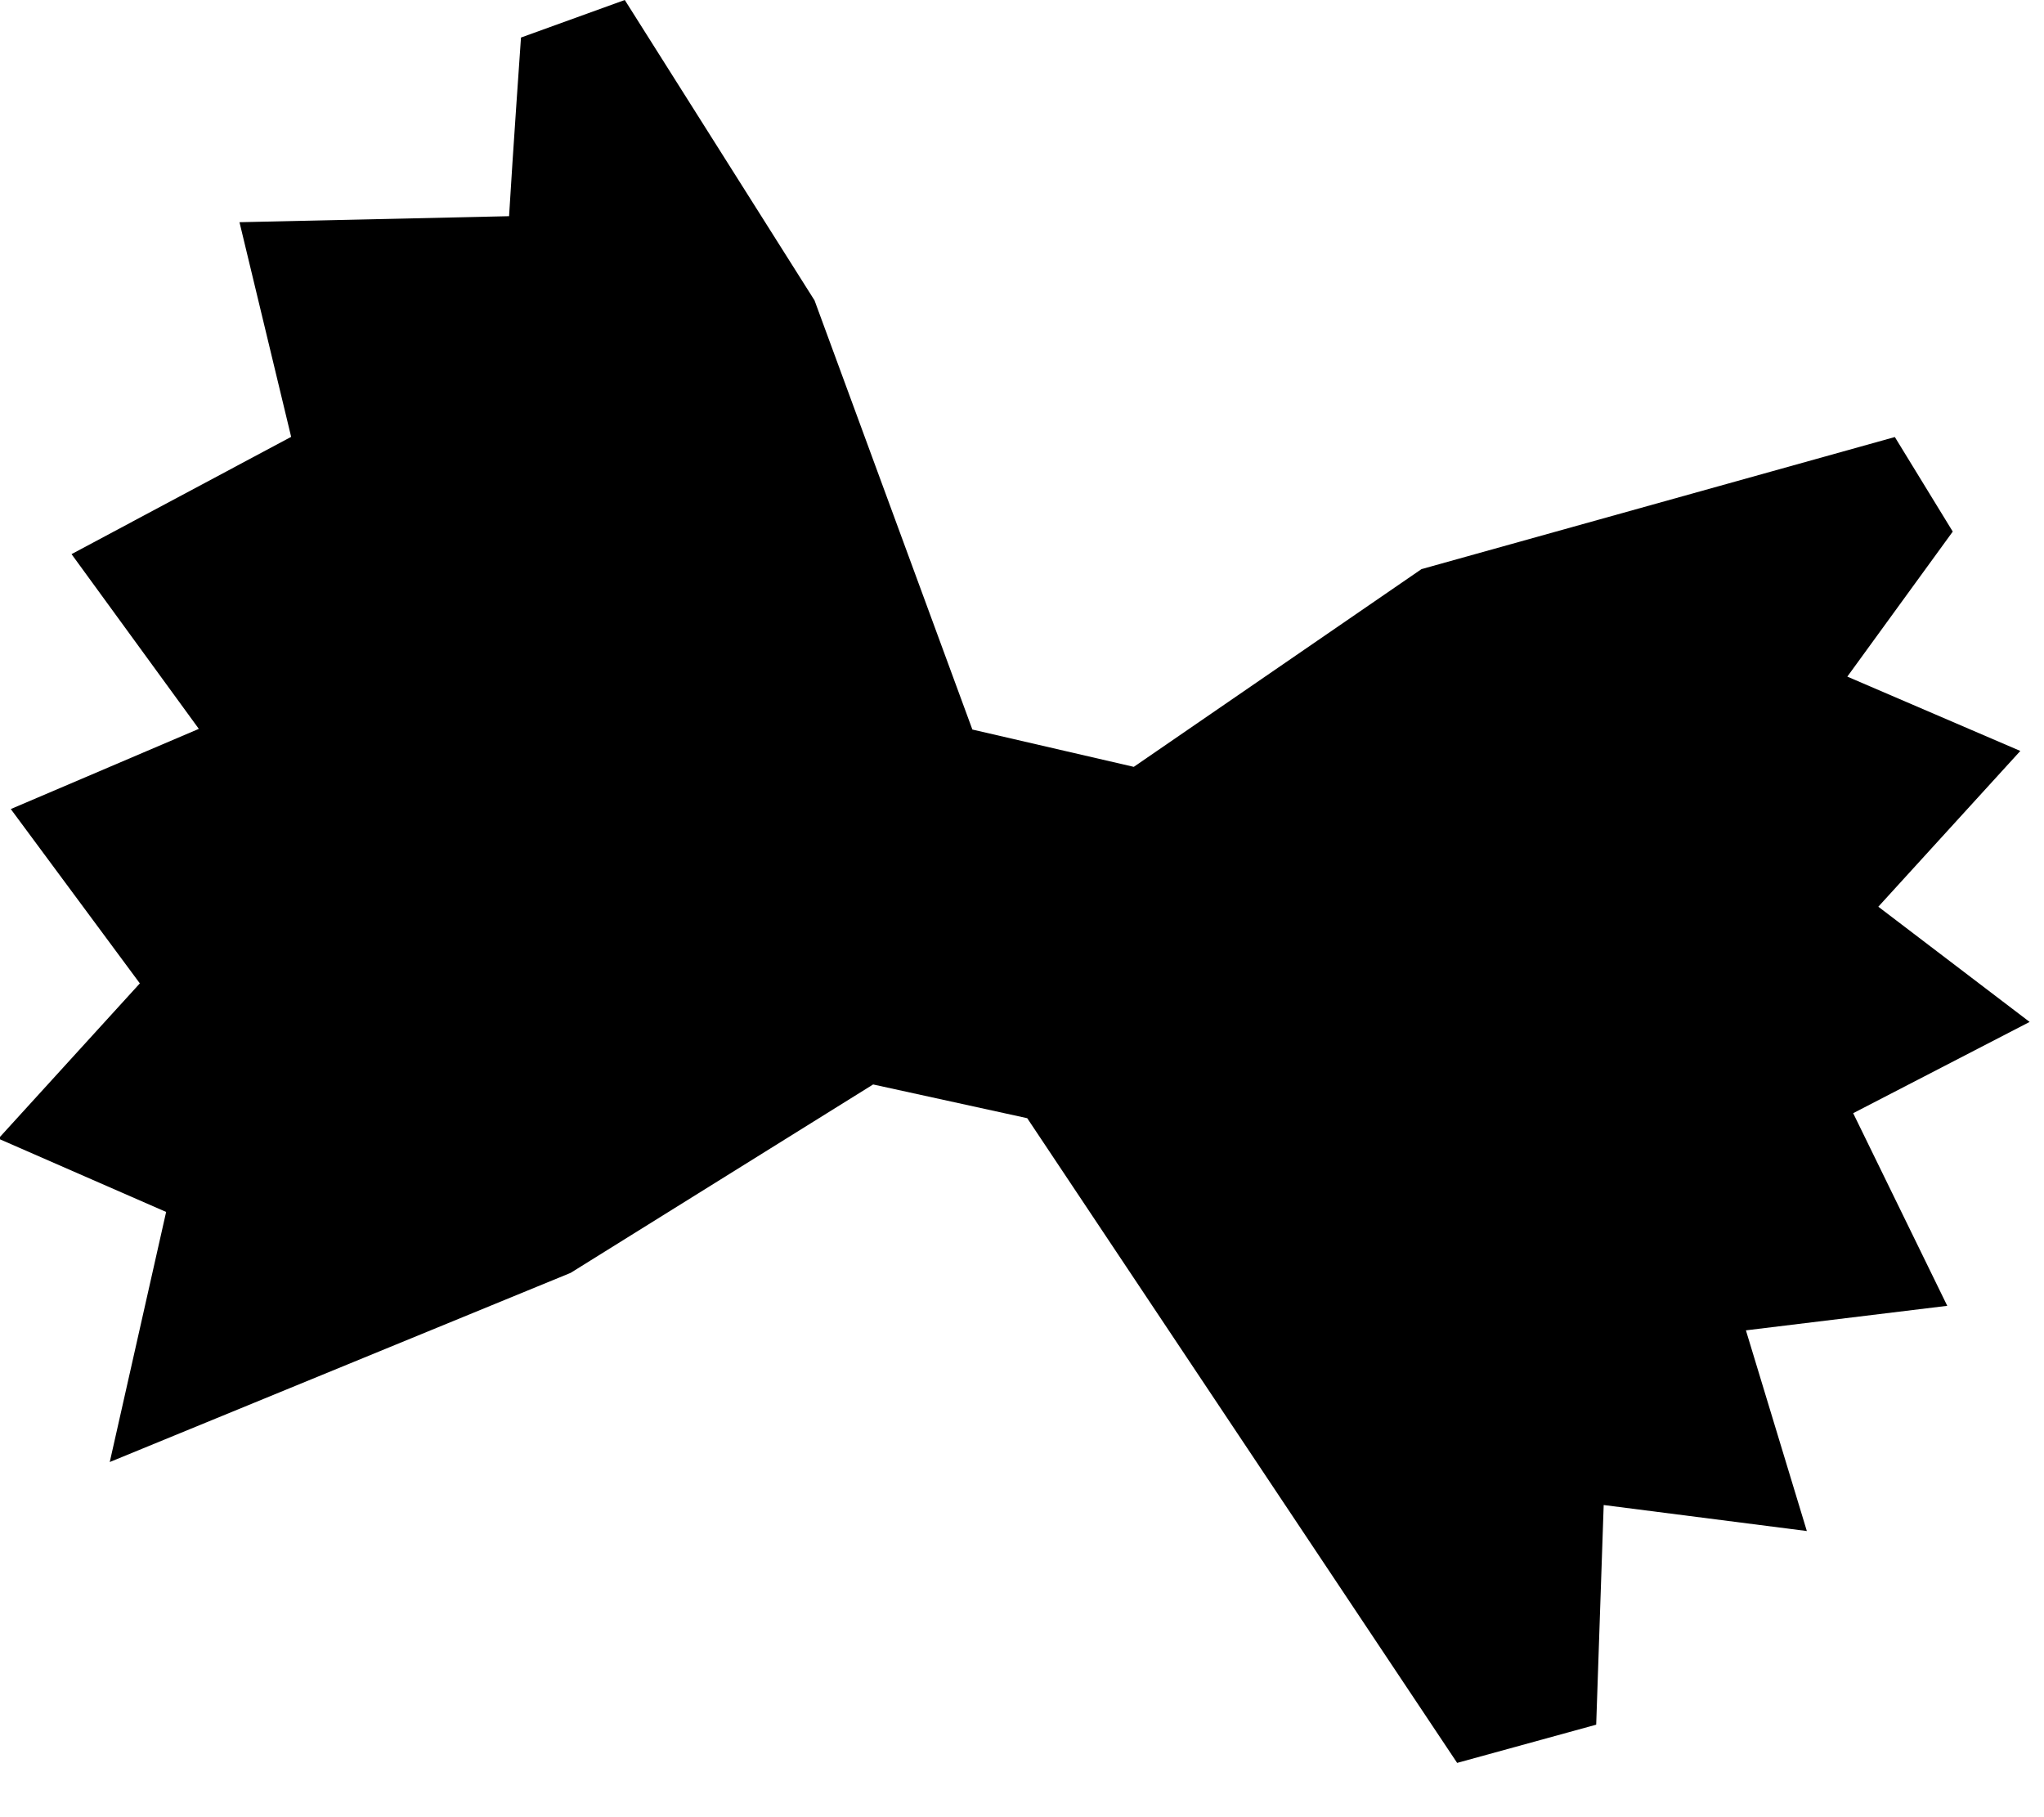 <svg width="36" height="32" viewBox="0 0 36 32" xmlns="http://www.w3.org/2000/svg"><path d="M34.296 22.995l-3.546.432 1.073 3.534-3.578-.458-.132 3.868-2.449.673-7.572-11.353-2.714-.594-5.328 3.318-8.117 3.331.993-4.404-2.954-1.291 2.491-2.734-2.273-3.07 3.312-1.412L1.26 9.758l3.868-2.065-.91-3.78 4.748-.106c.067-1.116.21-3.146.21-3.146L11.004 0l3.342 5.29 2.78 7.557 2.843.657 5.067-3.482 8.337-2.326 1.02 1.665-1.857 2.554 3.047 1.309-2.501 2.743 2.665 2.029-3.108 1.607 1.657 3.392z"/></svg>
